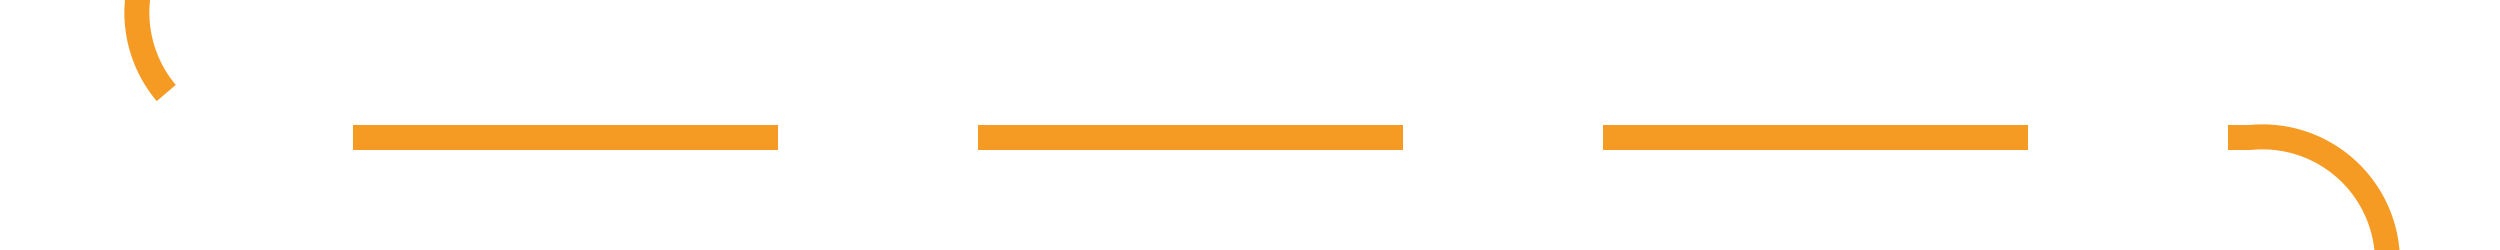 ﻿<?xml version="1.0" encoding="utf-8"?>
<svg version="1.1" xmlns:xlink="http://www.w3.org/1999/xlink" width="100px" height="10px" preserveAspectRatio="xMinYMid meet" viewBox="1524 1116  100 8" xmlns="http://www.w3.org/2000/svg">
  <path d="M 1529.5 1002  L 1529.5 1115  A 5 5 0 0 0 1534.5 1120.5 L 1614 1120.5  A 5 5 0 0 1 1619.5 1125.5 L 1619.5 1139  " stroke-width="1" stroke-dasharray="17,8" stroke="#f59a23" fill="none" />
  <path d="M 1624.146 1133.946  L 1619.5 1138.593  L 1614.854 1133.946  L 1614.146 1134.654  L 1619.146 1139.654  L 1619.5 1140.007  L 1619.854 1139.654  L 1624.854 1134.654  L 1624.146 1133.946  Z " fill-rule="nonzero" fill="#f59a23" stroke="none" />
</svg>